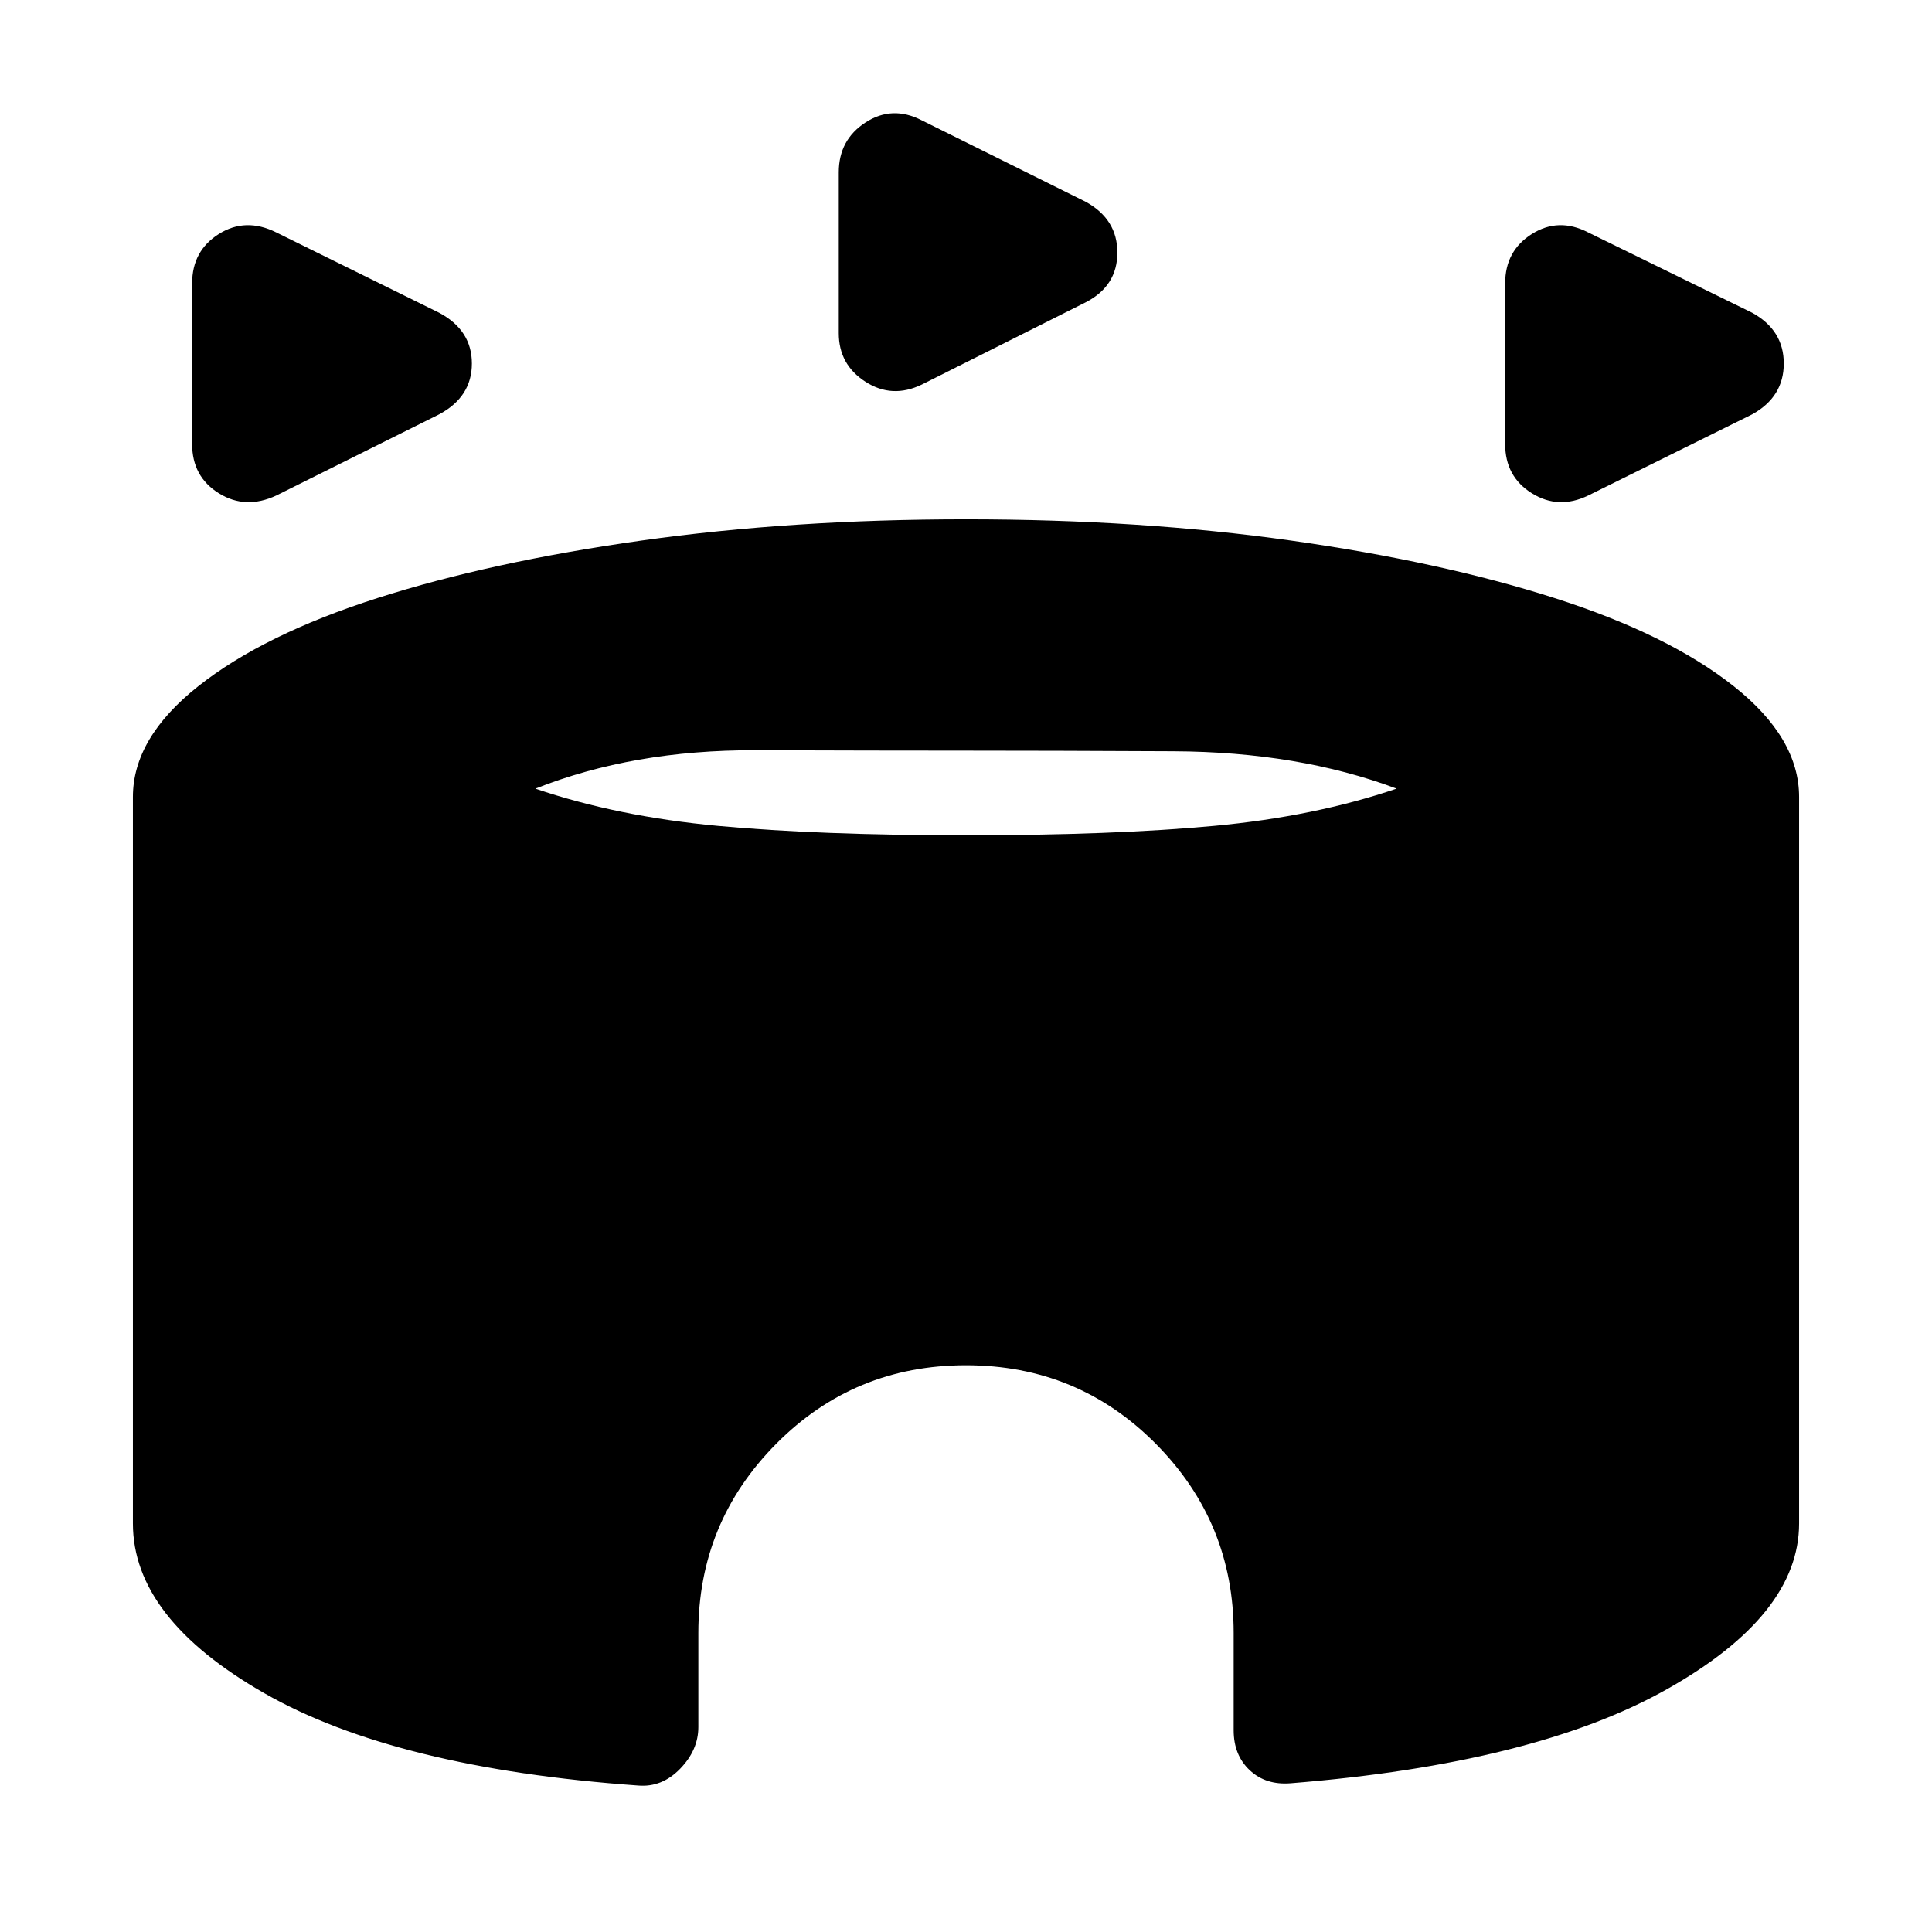 <svg xmlns="http://www.w3.org/2000/svg" height="20" viewBox="0 -960 960 960" width="20"><path d="M95.48-739.31v-79.92q0-16.16 13.28-24.51 13.28-8.35 28.5-.78l81 39.95q16.22 8.66 16.22 25.2t-16.22 25.24l-80.95 40.34q-15.31 7.14-28.57-1.11t-13.26-24.41Zm652.43 0v-79.92q0-16.16 13.28-24.51 13.28-8.35 27.94-.78l81.56 39.95q15.66 8.66 15.66 25.2t-15.66 25.24l-81.51 40.34q-14.75 7.14-28.01-1.11-13.26-8.25-13.26-24.41Zm-331.13-55.13v-79.92q0-16.16 13.28-24.79 13.28-8.63 27.94-1.07l81.56 40.52q15.66 8.66 15.66 25.2t-15.66 24.68l-81.51 40.9q-14.75 7.14-28.01-1.39-13.26-8.53-13.26-24.13ZM317.09-72.78q-120.7-8.61-185.87-45.94Q66.04-156.04 66.04-203v-361q0-29.32 32.48-55.03t88.97-43.78q56.48-18.08 131.37-28.61 74.88-10.54 161.14-10.54 86.7 0 161.36 10.54 74.67 10.53 131.15 28.61 56.49 18.07 88.97 43.78T893.96-564v361q0 45.39-65.68 82.37-65.67 36.98-186.93 46.72-12.39 1-20.37-6.48T613-100.26v-48.35q0-55-38.72-94-38.71-39-94.28-39t-94.28 39q-38.72 39-38.72 94v46.78q0 11.4-9.05 20.72-9.06 9.33-20.86 8.33ZM480-544.96q73.04 0 123.13-4.65 50.09-4.65 90.83-18.52-48.61-18.26-110.77-18.57-62.15-.3-103.19-.3-44.04 0-104.69-.2-60.66-.19-109.27 19.07 40.74 13.87 90.83 18.52 50.09 4.65 123.13 4.65Z"/></svg>